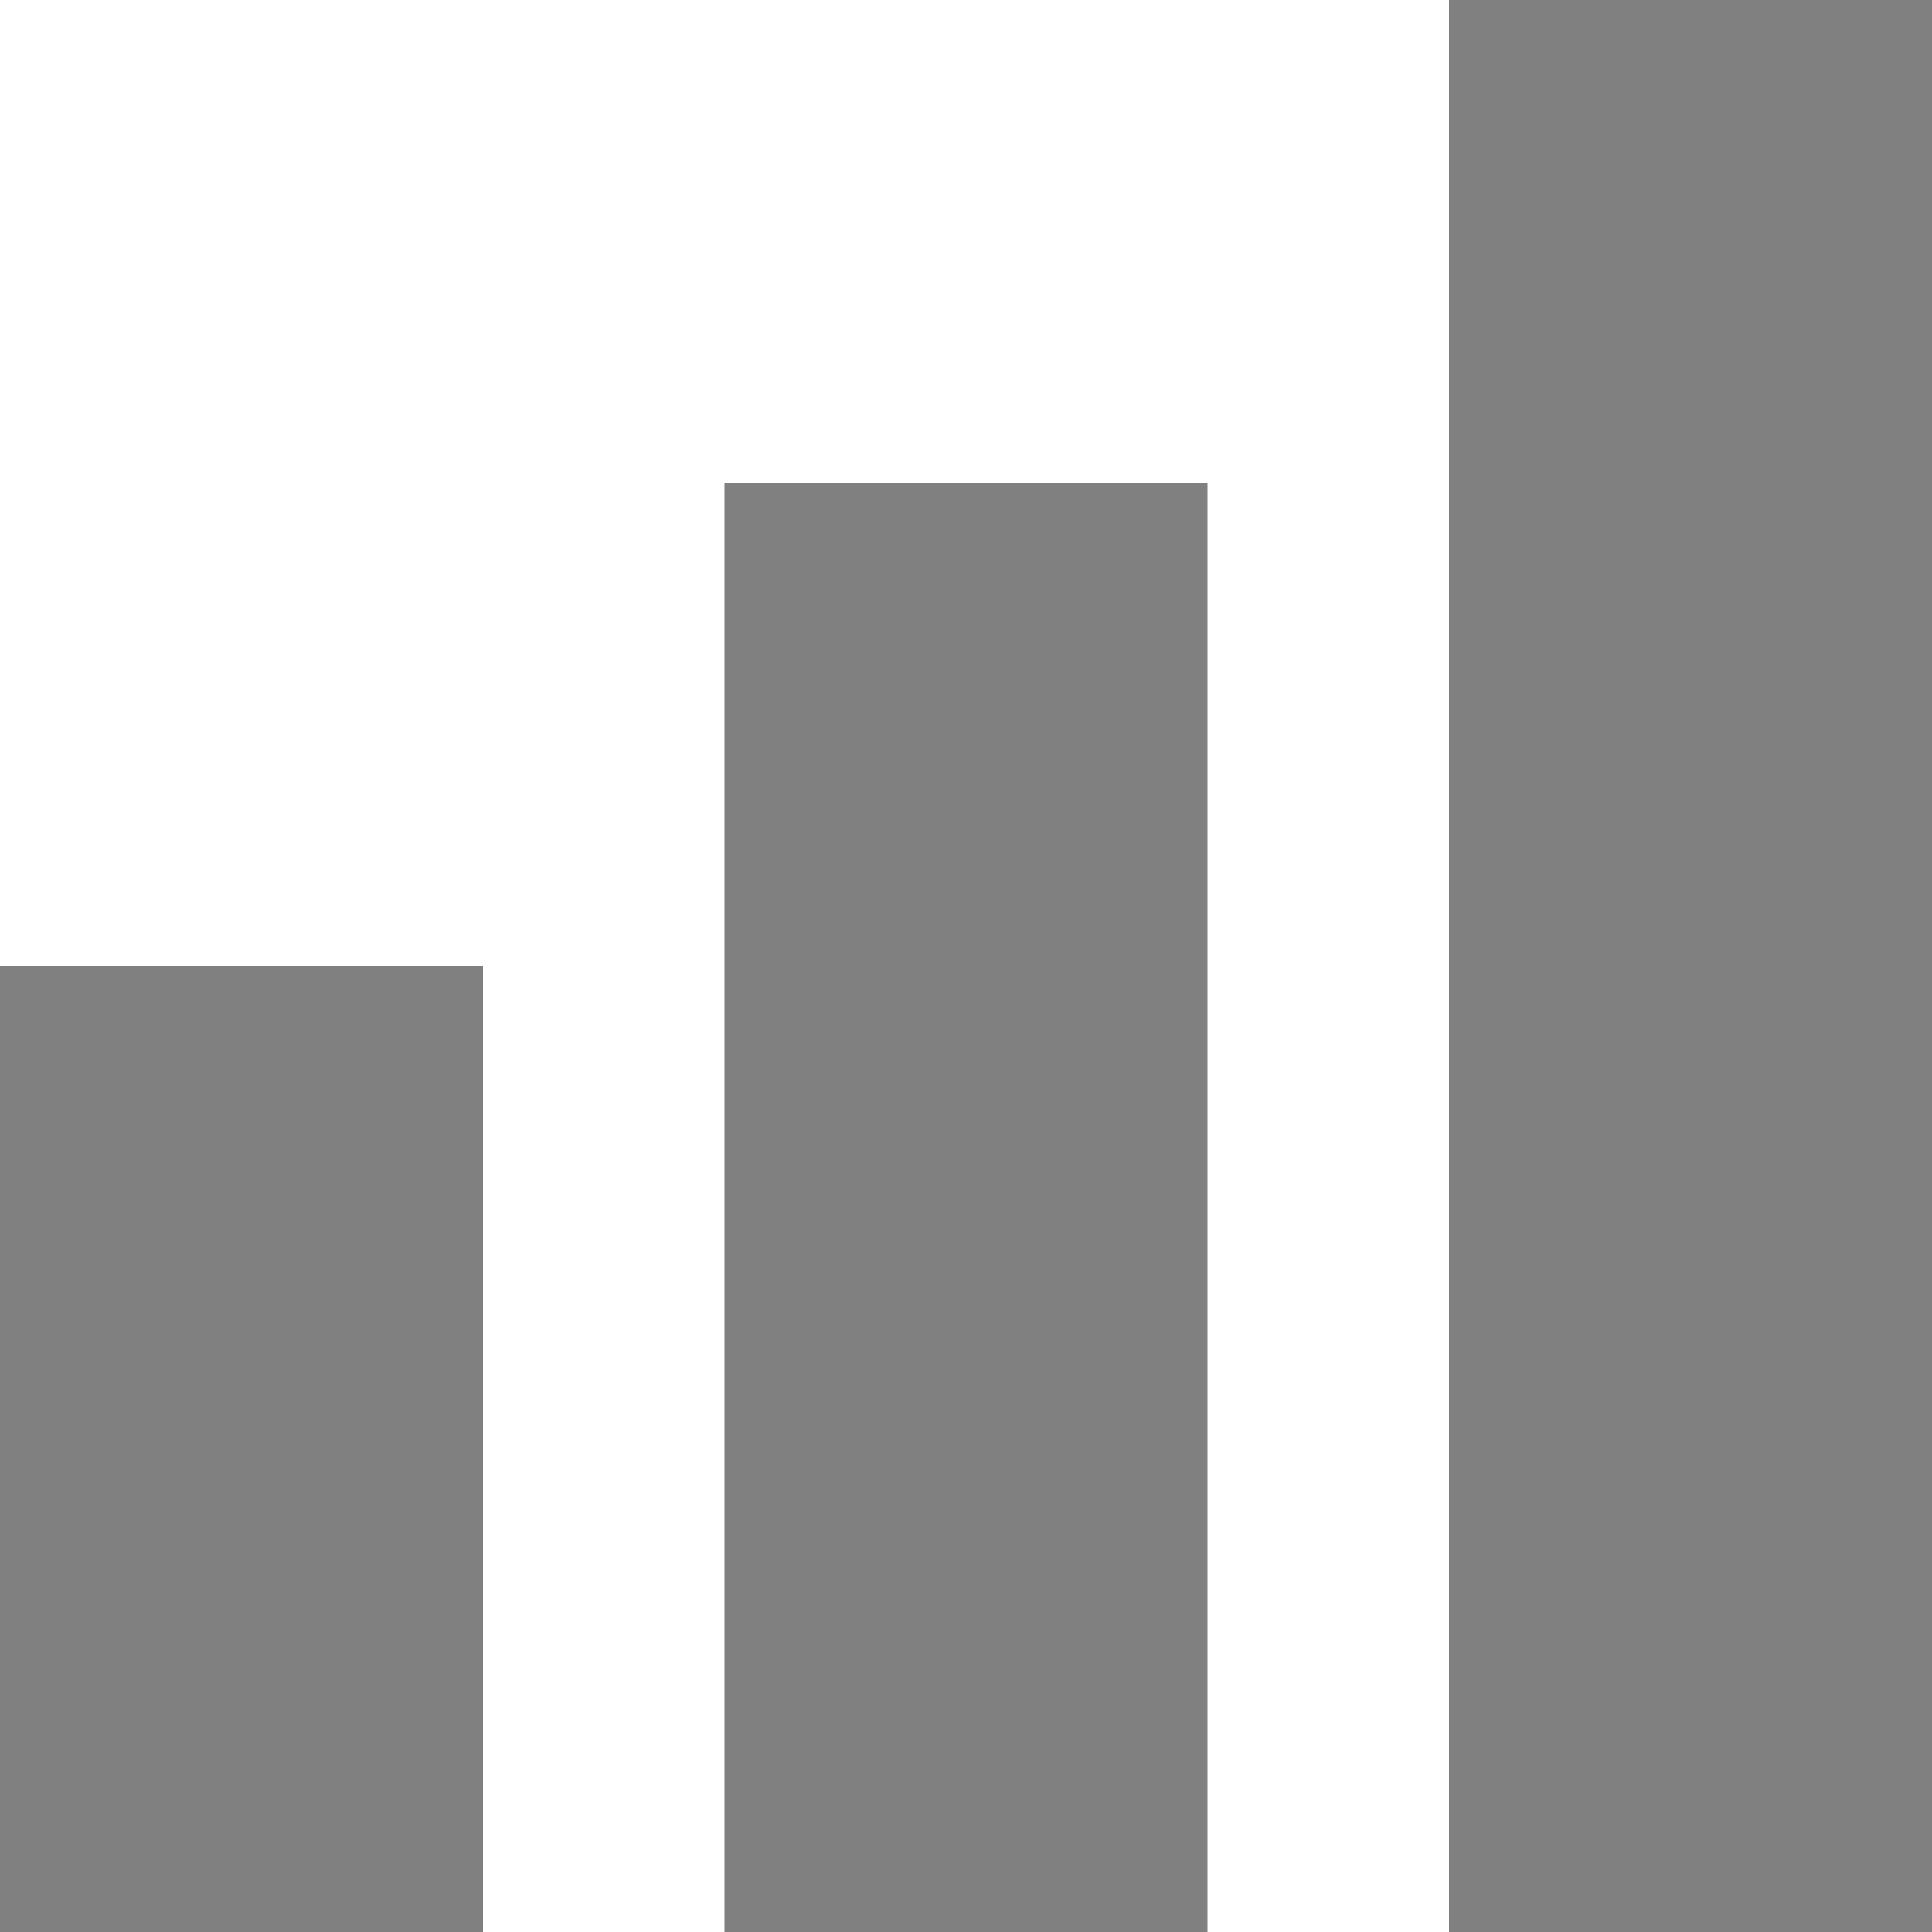 <?xml version='1.0' encoding='ISO-8859-1'?>
<!-- Generator: Adobe Illustrator 15.1.0, SVG Export Plug-In . SVG Version: 6.00 Build 0)  -->
<!DOCTYPE svg PUBLIC "-//W3C//DTD SVG 1.1//EN" "http://www.w3.org/Graphics/SVG/1.1/DTD/svg11.dtd"><svg xmlns:xlink='http://www.w3.org/1999/xlink' version='1.1' x='0px' y='0px' viewBox='0 0 32 32' xmlns='http://www.w3.org/2000/svg' height='32px' xml:space='preserve' width='32px'>
<g id='Layer_1'>
</g>
<g id='bars'>
	<g>
		<rect x='24' height='32' width='8' style='fill:gray;'/>
		<rect x='12' y='8' height='24' width='8' style='fill:gray;'/>
		<rect y='16' height='16' width='8' style='fill:gray;'/>
	</g>
</g>
</svg>
